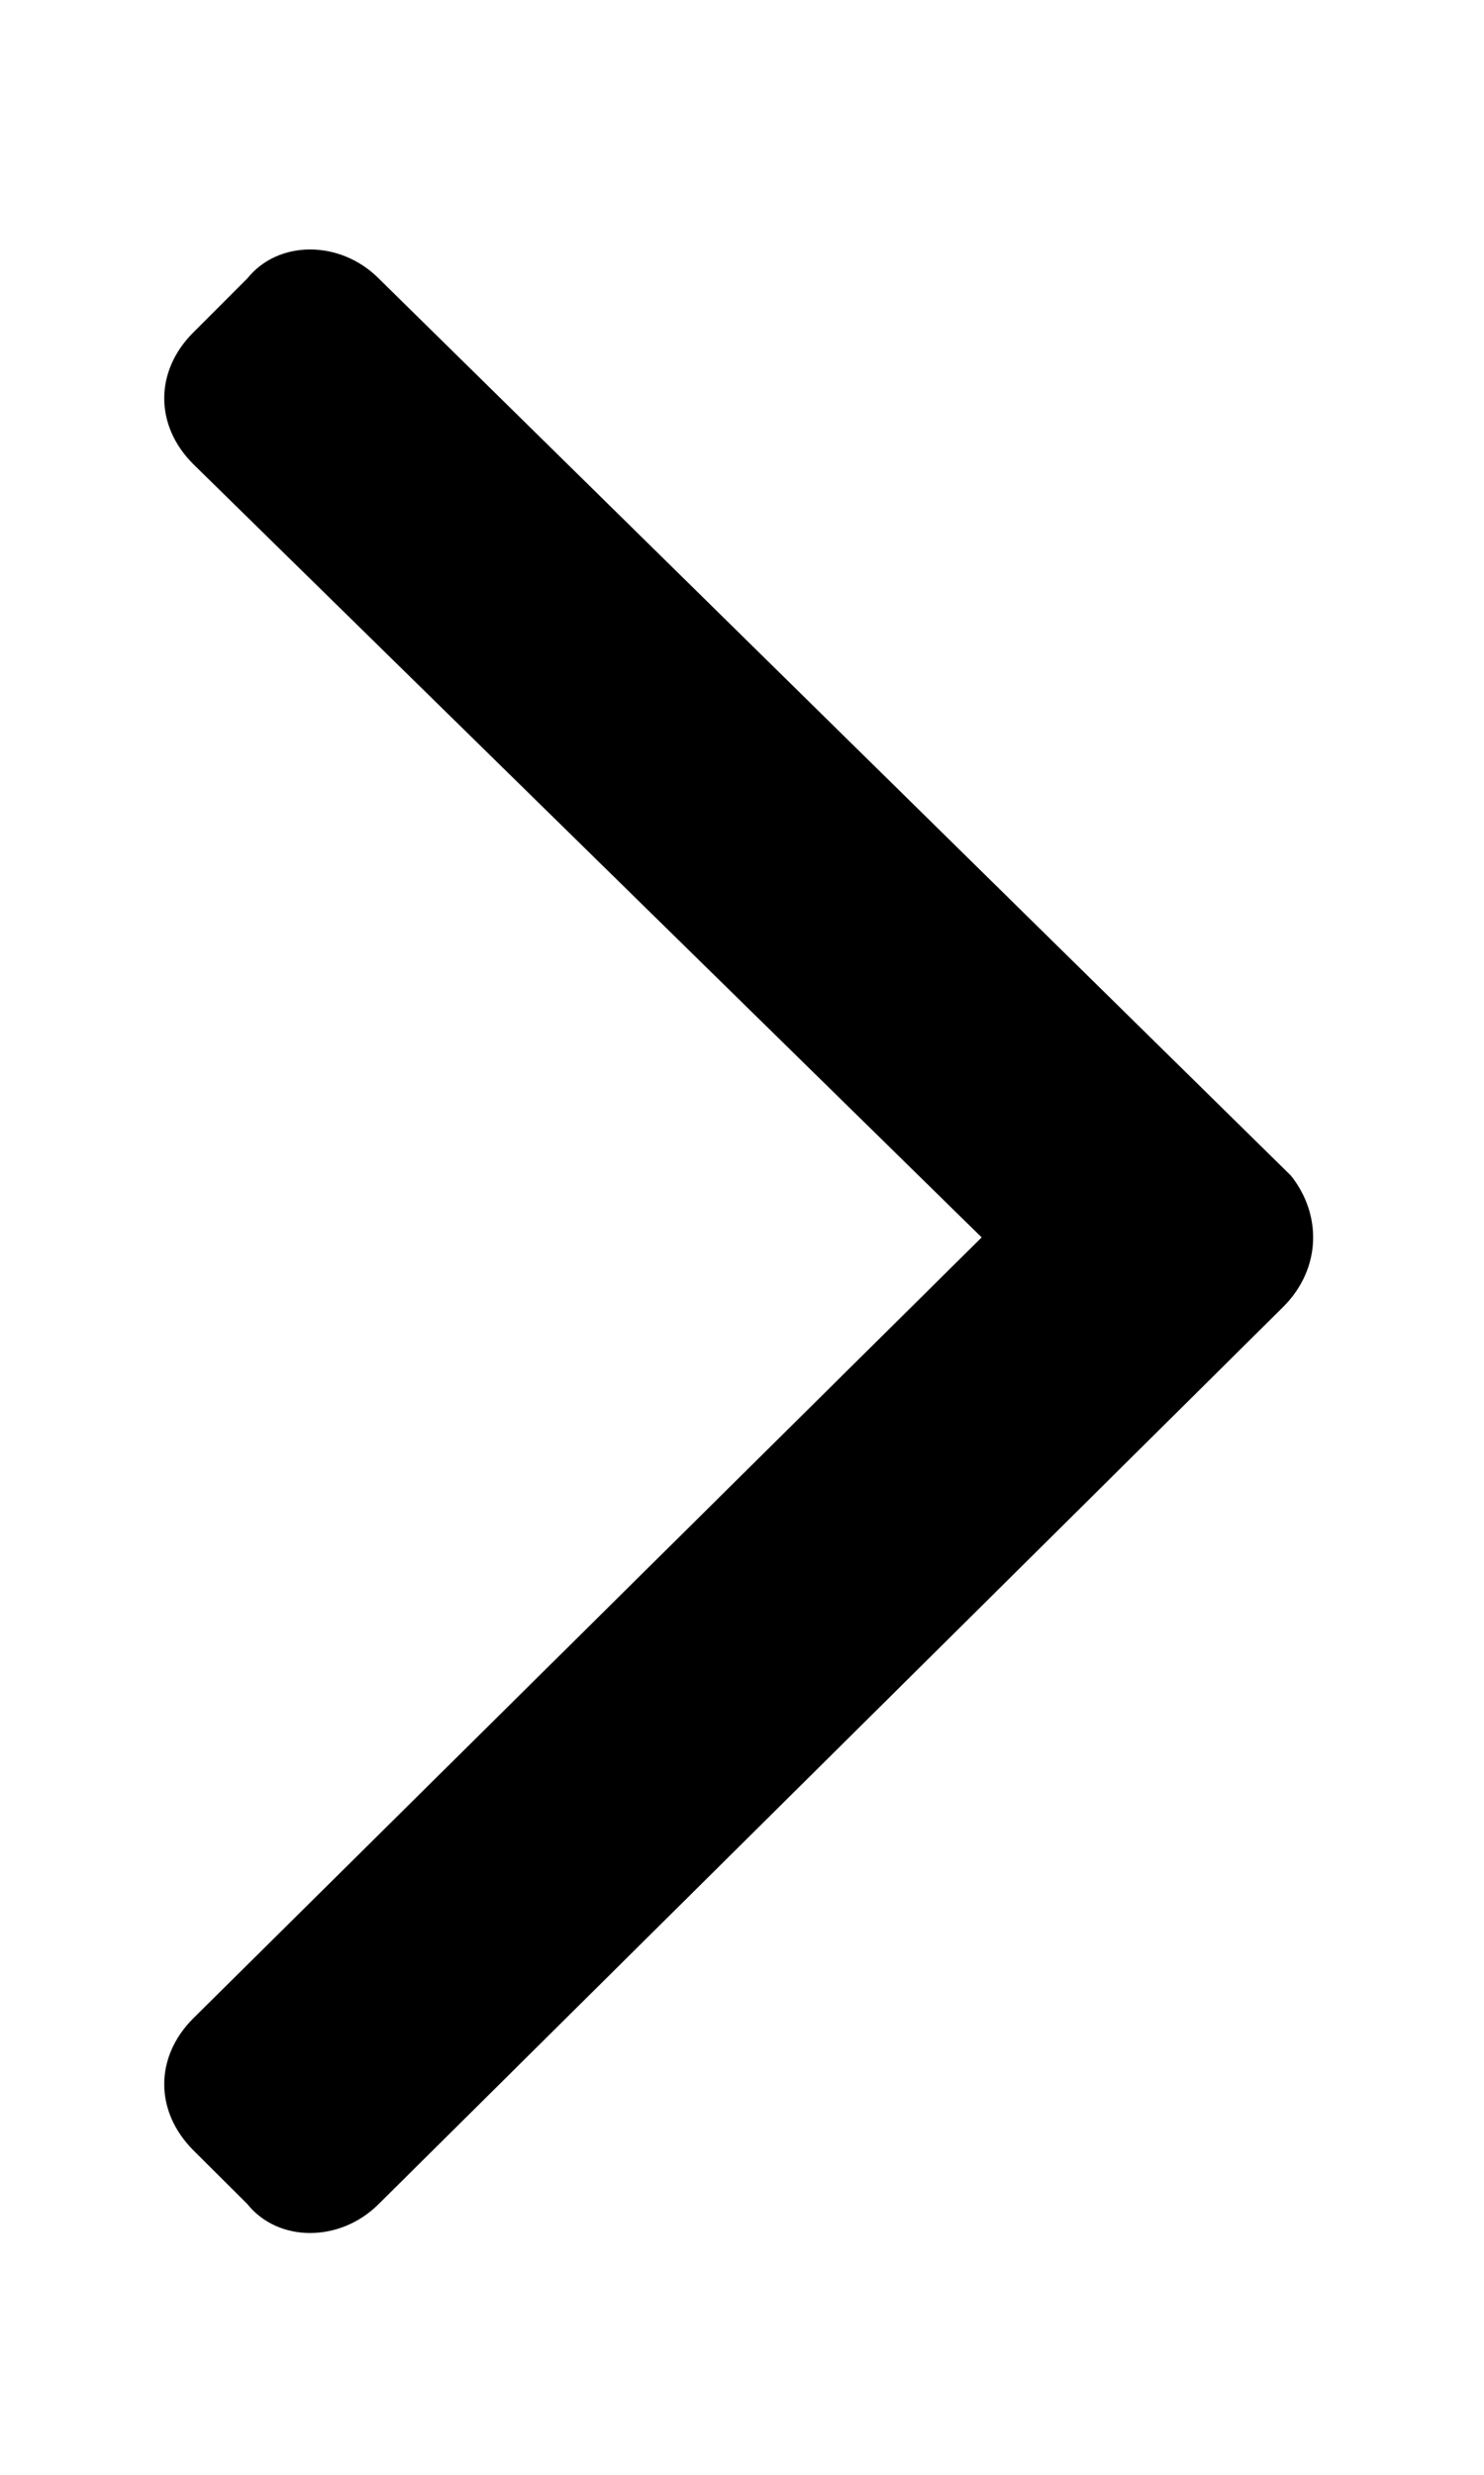 <svg width="6" height="10" viewBox="0 0 6 10" fill="none" xmlns="http://www.w3.org/2000/svg">
<path d="M5.188 5.281C5.344 5.125 5.344 4.906 5.219 4.75L1.531 1.125C1.375 0.969 1.125 0.969 1 1.125L0.781 1.344C0.625 1.5 0.625 1.719 0.781 1.875L3.969 5L0.781 8.156C0.625 8.312 0.625 8.531 0.781 8.688L1 8.906C1.125 9.062 1.375 9.062 1.531 8.906L5.188 5.281Z" fill="black"/>
</svg>
